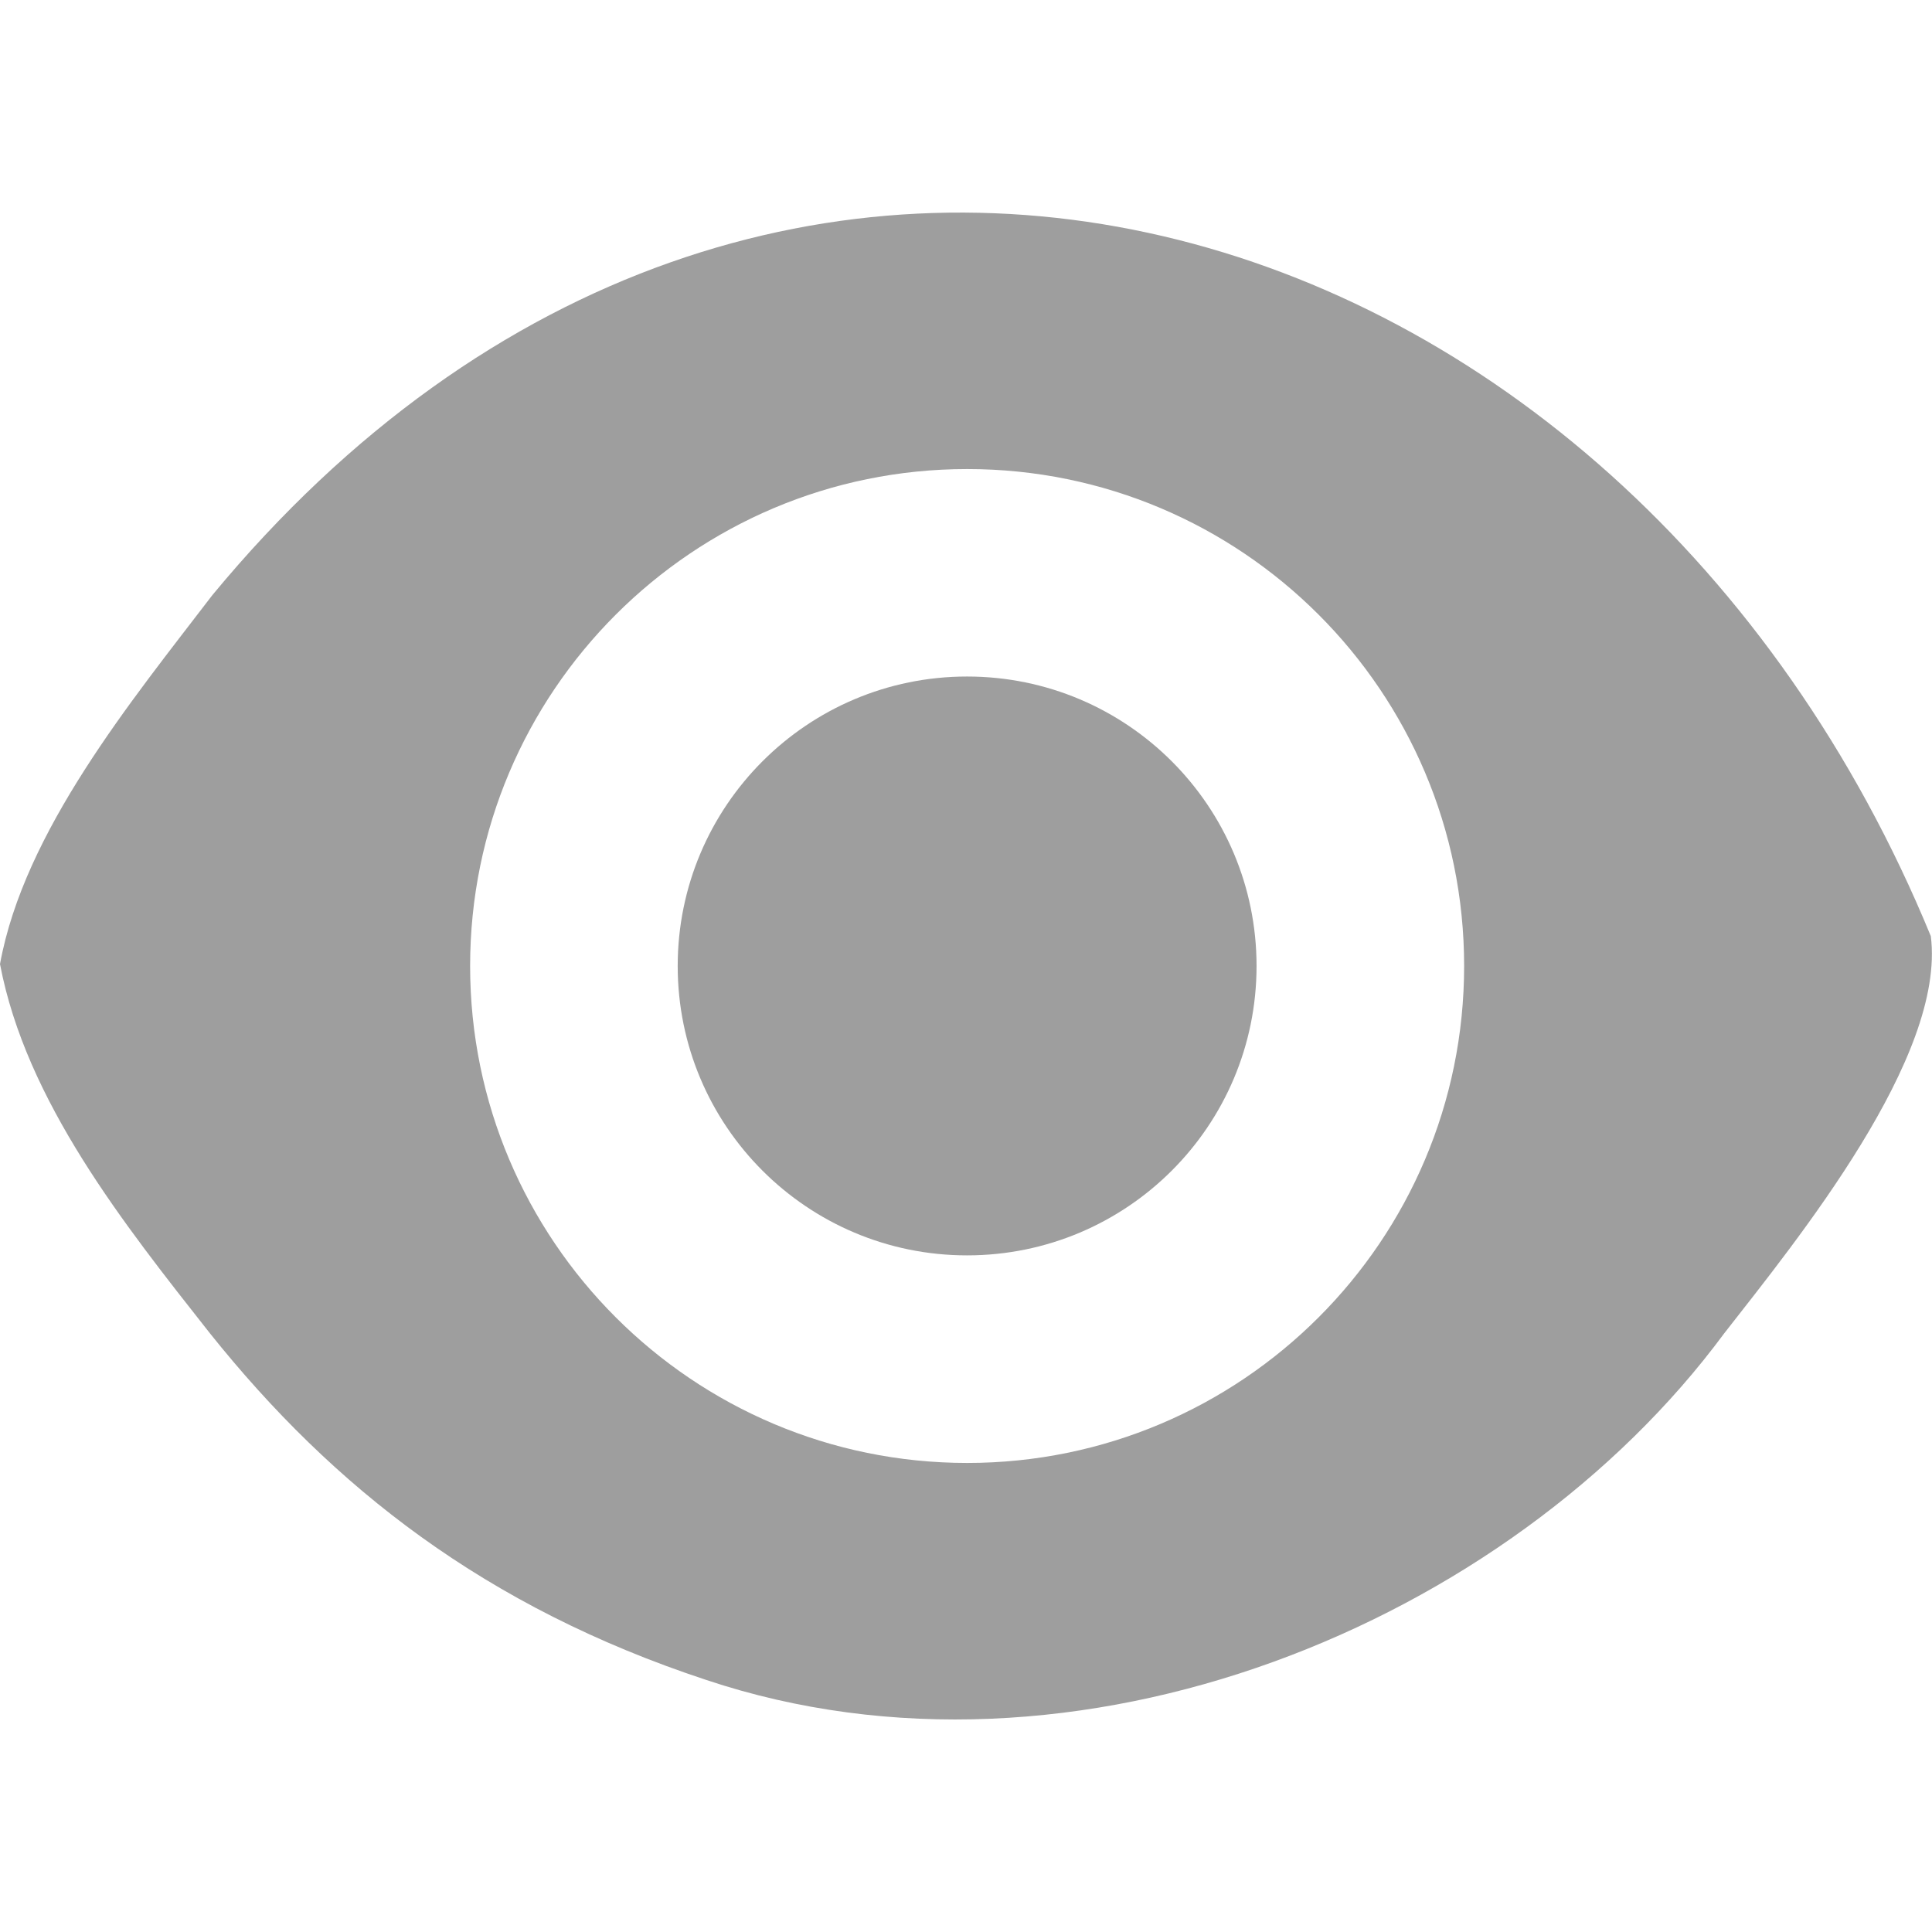 <svg width="18" height="18" viewBox="0 0 18 18" fill="none" xmlns="http://www.w3.org/2000/svg">
<path d="M17.989 8.722C15.135 1.779 7.112 -0.665 1.979 5.544C1.223 6.532 0.225 7.745 0 8.982C0.243 10.262 1.157 11.408 1.955 12.421C3.104 13.858 4.521 14.973 6.581 15.652C10.02 16.801 14.062 15.131 16.063 12.424C16.752 11.542 18.13 9.847 17.989 8.722ZM9.011 13.63C6.455 13.63 4.38 11.556 4.38 9C4.38 6.444 6.455 4.37 9.011 4.37C11.566 4.37 13.641 6.441 13.641 9C13.641 11.559 11.566 13.63 9.011 13.63Z" fill="#9E9E9E"/>
<path d="M9.01 11.696C10.5 11.696 11.707 10.489 11.707 9C11.707 7.511 10.5 6.303 9.01 6.303C7.521 6.303 6.314 7.511 6.314 9C6.314 10.489 7.521 11.696 9.01 11.696Z" fill="#9E9E9E"/>
</svg>
